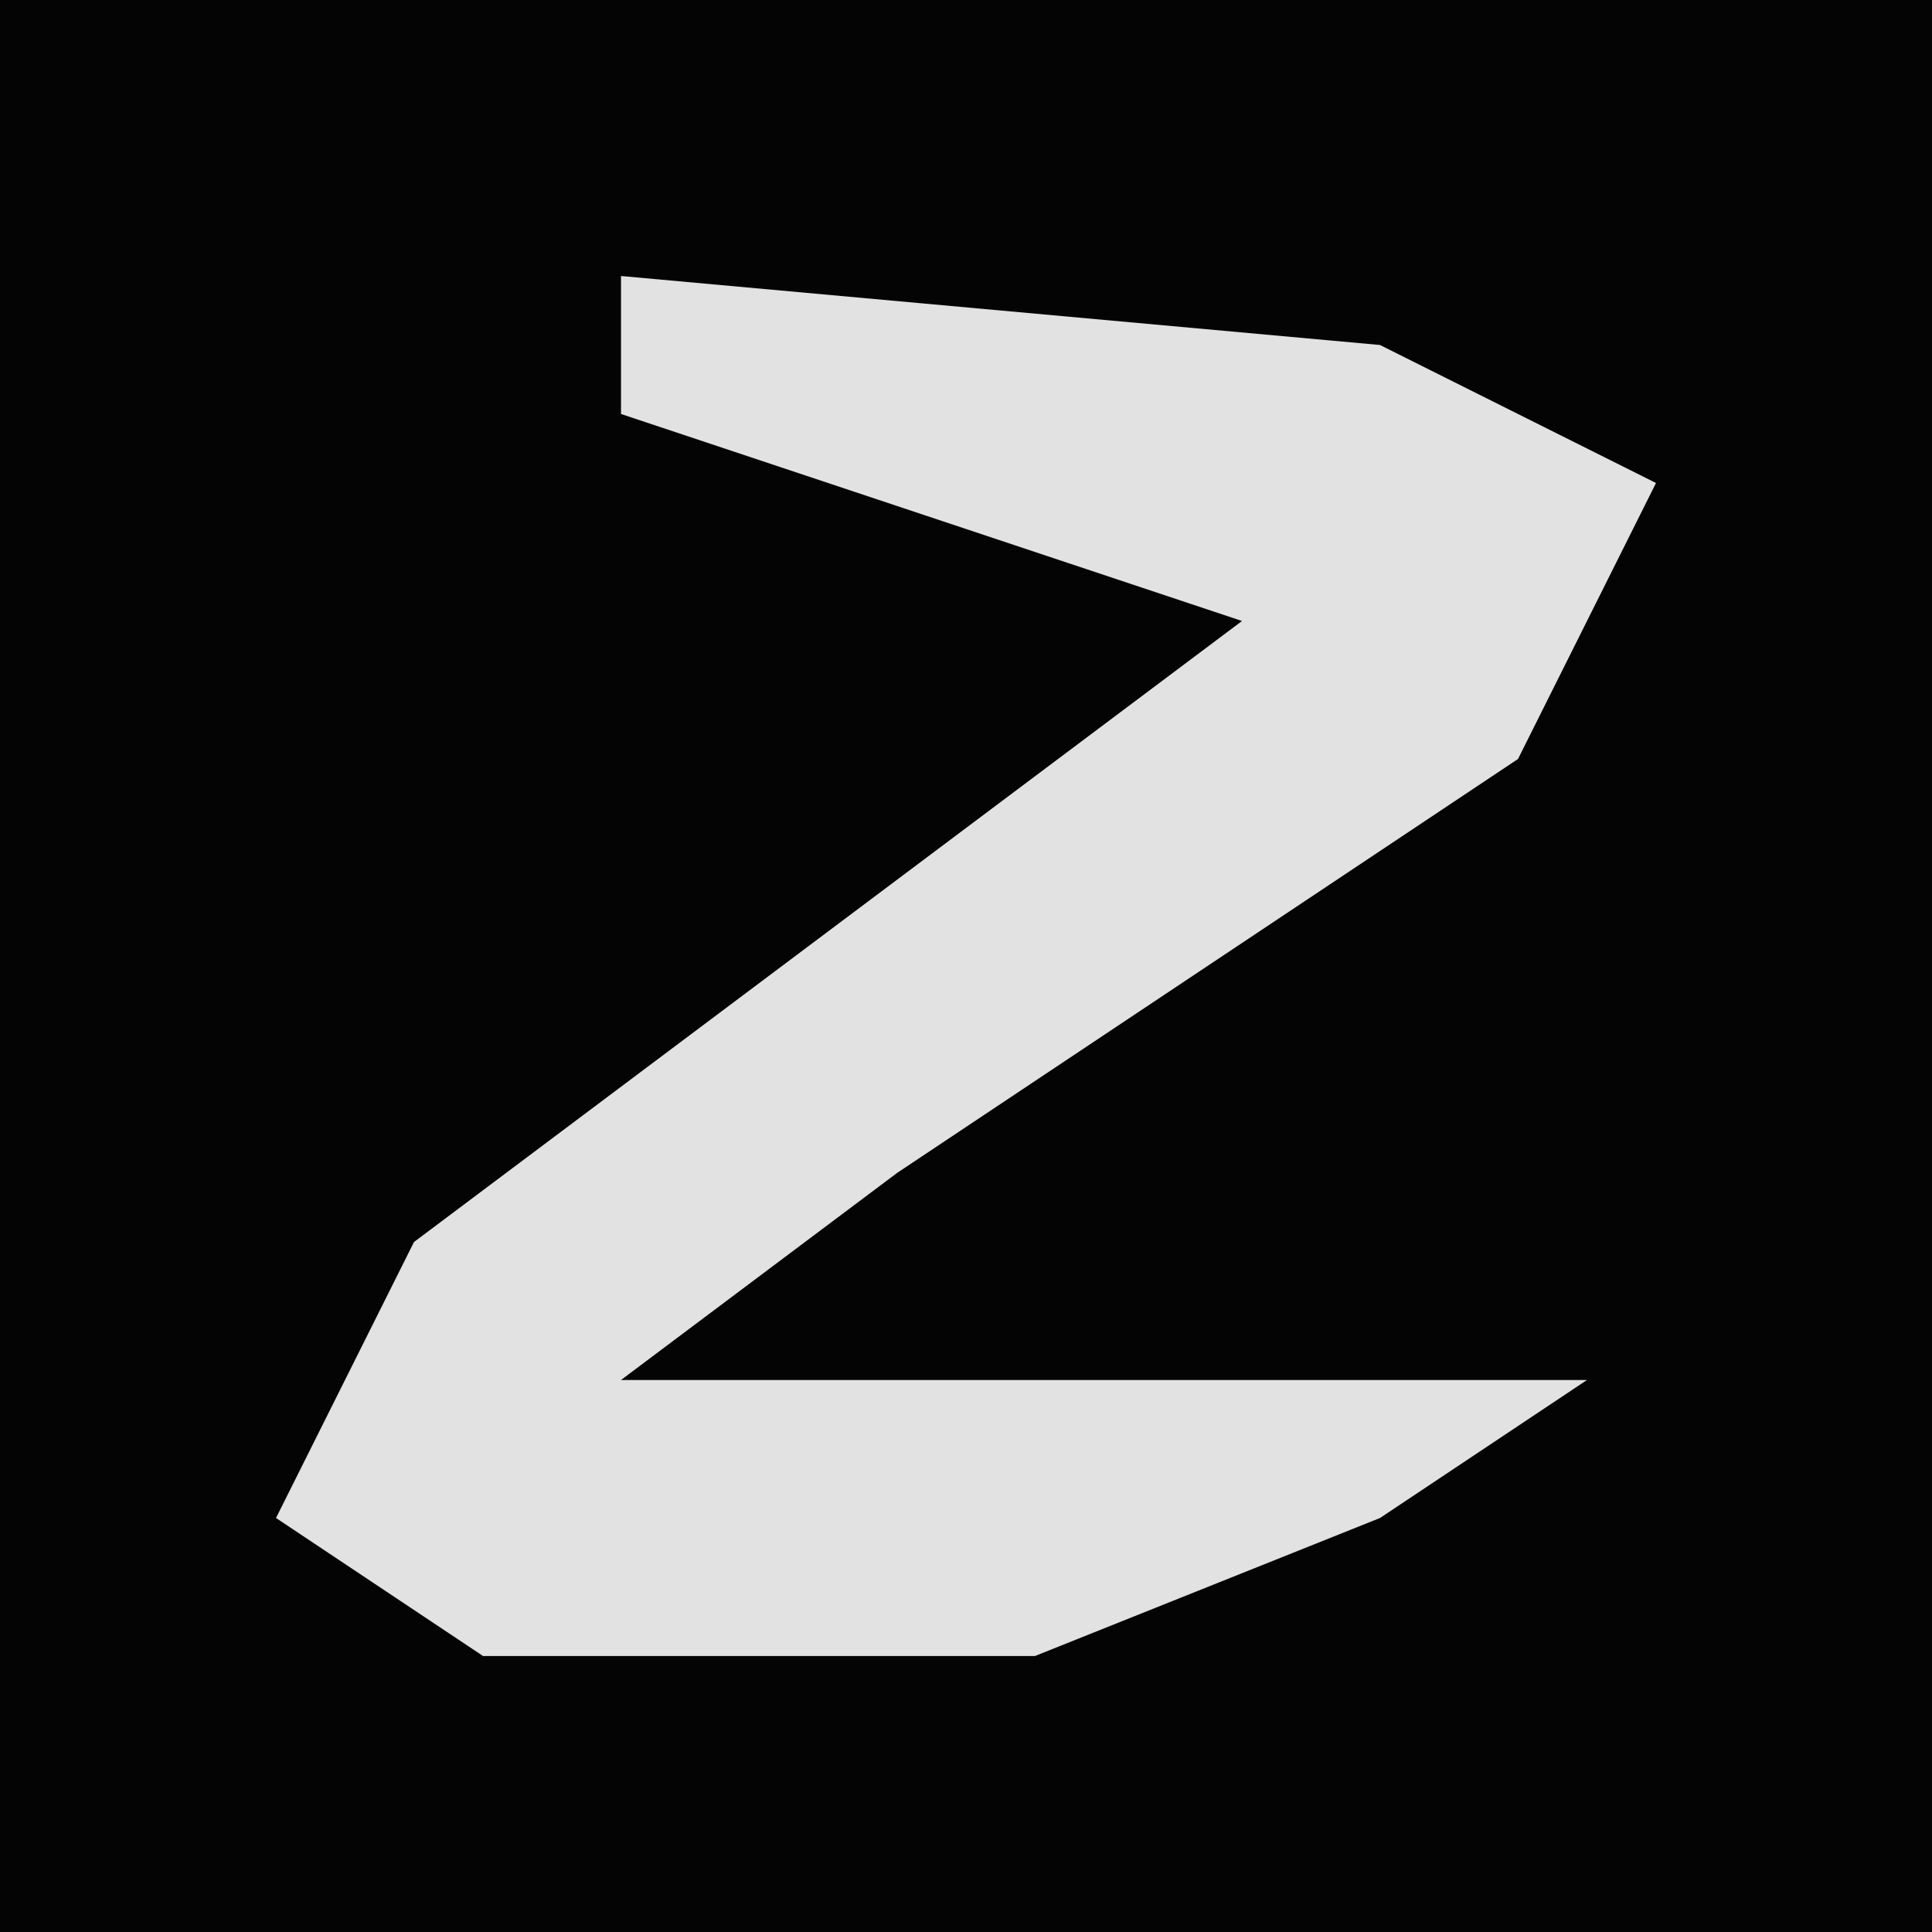 <?xml version="1.0" encoding="UTF-8"?>
<svg version="1.1" xmlns="http://www.w3.org/2000/svg" width="28" height="28">
<path d="M0,0 L28,0 L28,28 L0,28 Z " fill="#040404" transform="translate(0,0)"/>
<path d="M0,0 L11,1 L15,3 L13,7 L4,13 L0,16 L14,16 L11,18 L6,20 L-2,20 L-5,18 L-3,14 L9,5 L0,2 Z " fill="#E2E2E2" transform="translate(9,4)"/>
</svg>
